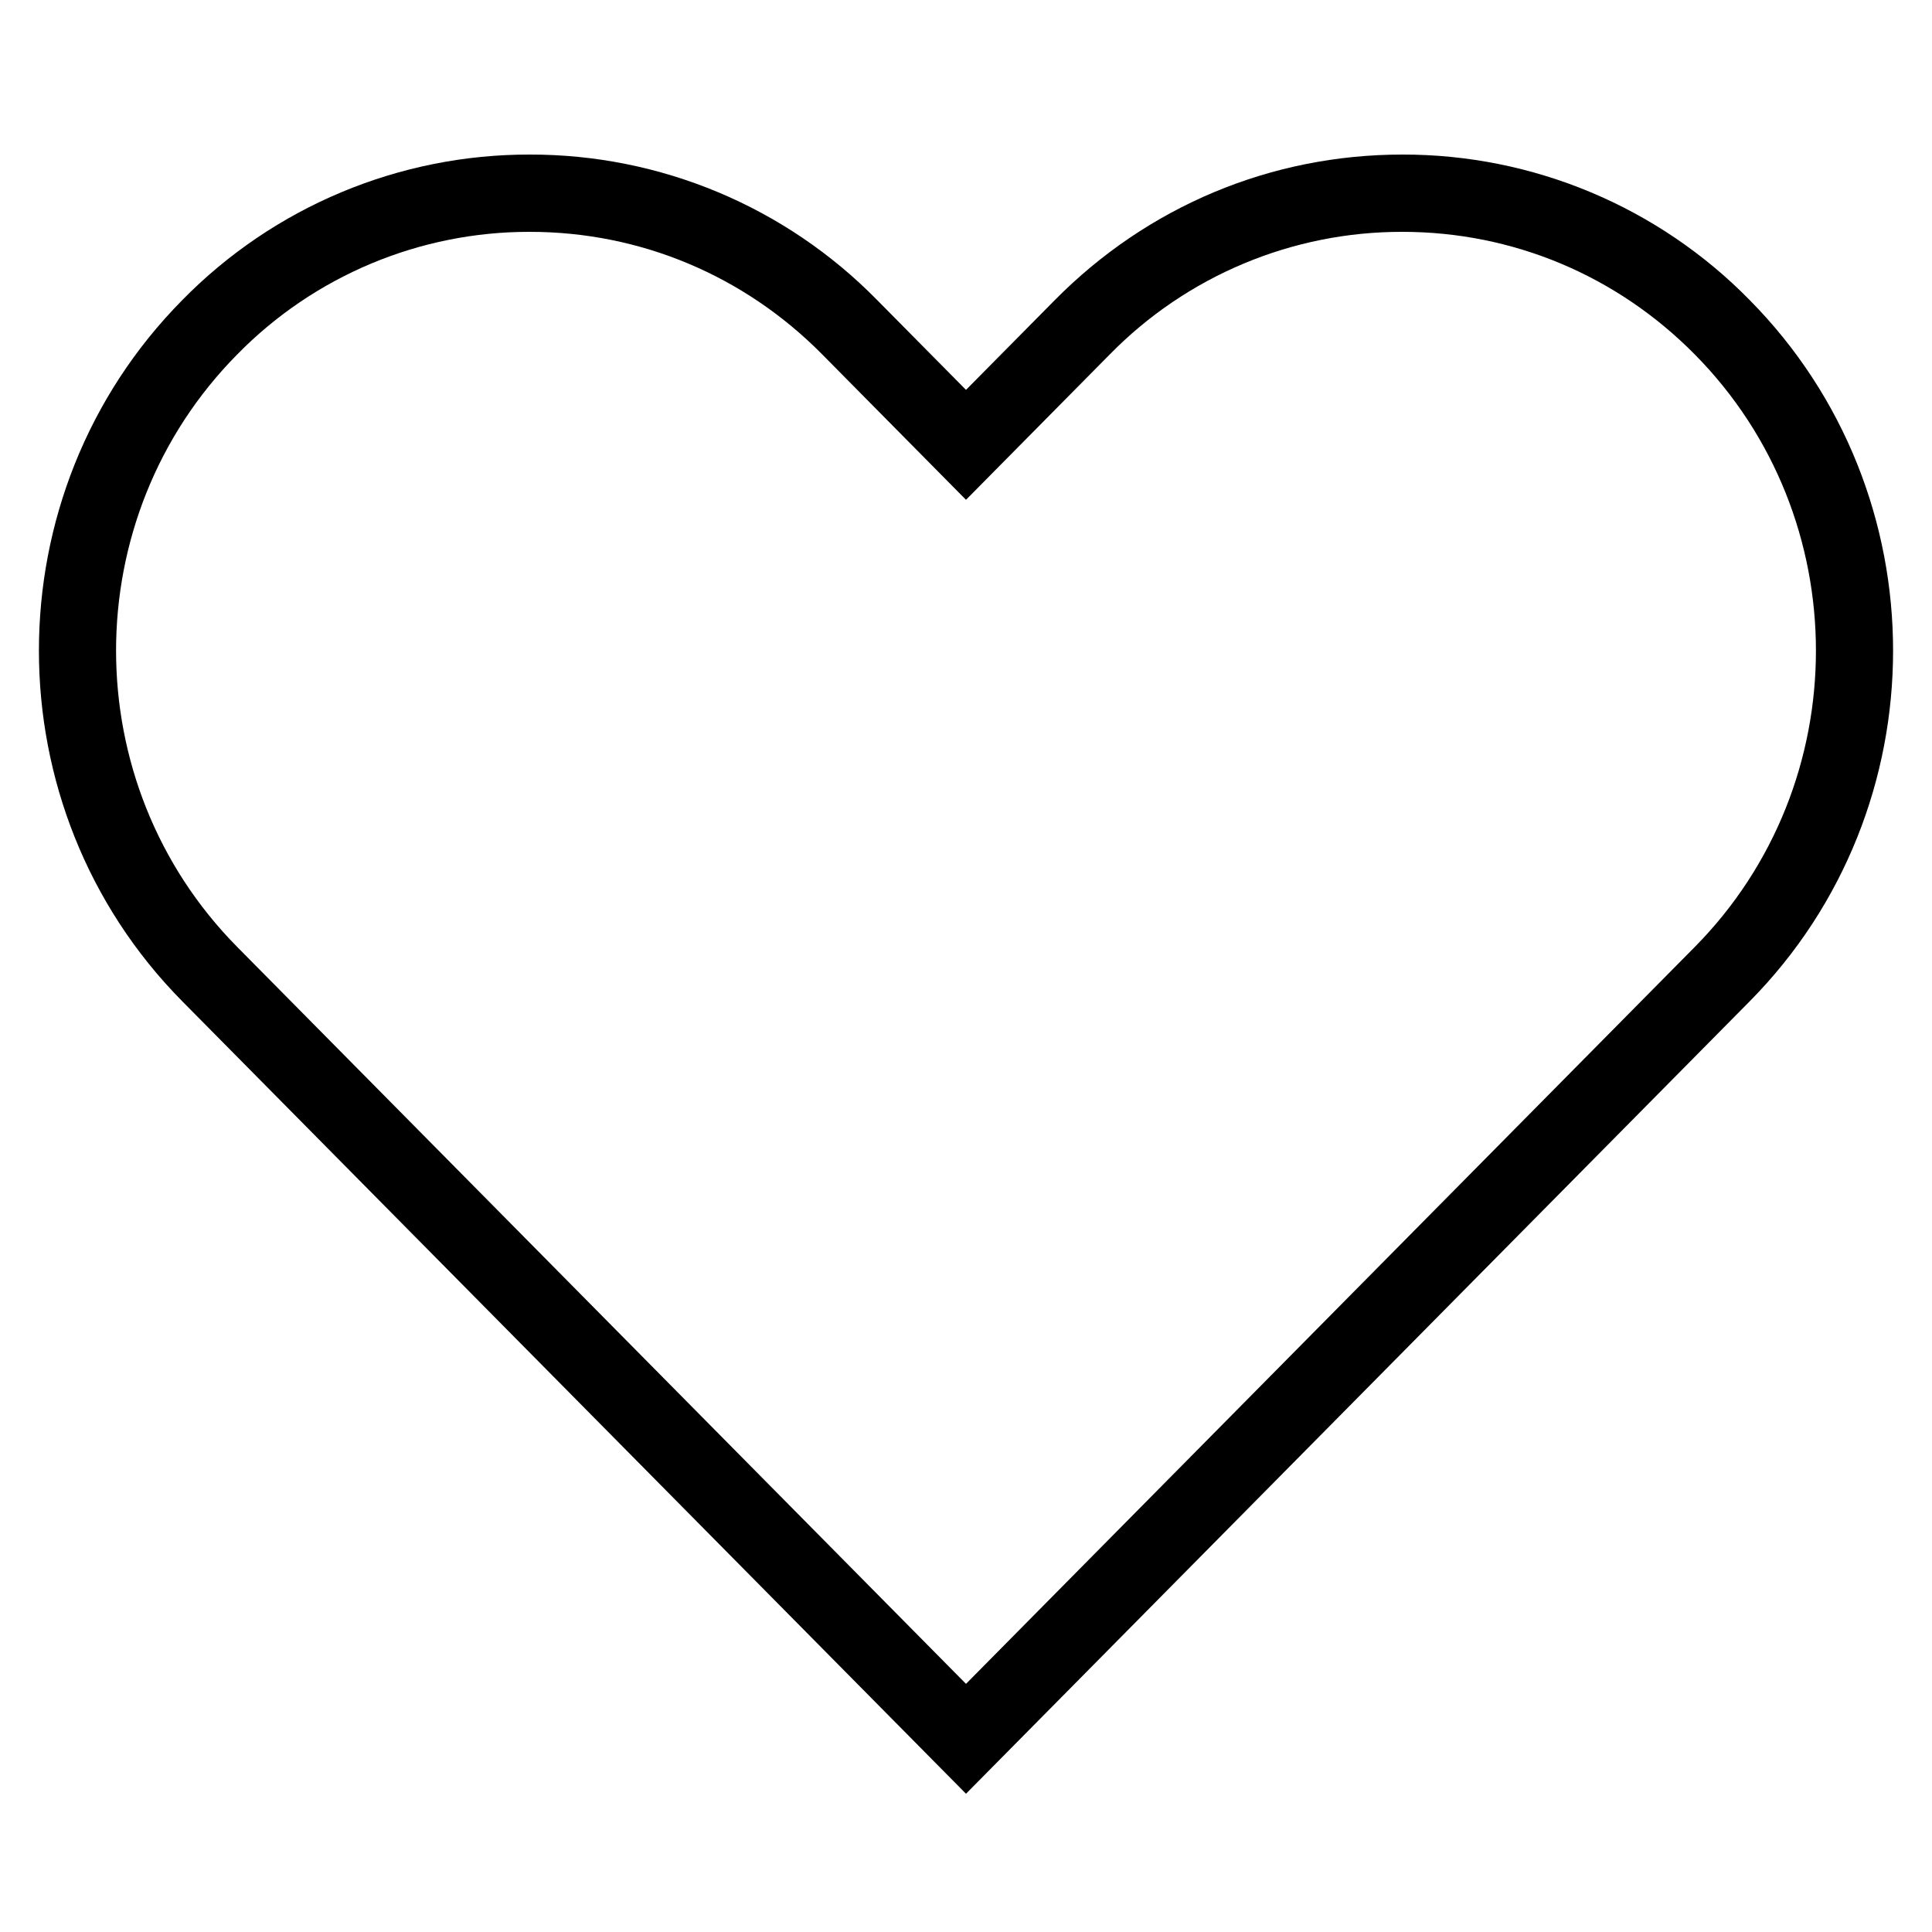 <svg width="512" height="512" viewBox="0 0 512 512" fill="none" xmlns="http://www.w3.org/2000/svg">
<path d="M463.677 265.37C514.355 214.129 514.355 130.755 463.677 79.514C451.678 67.277 437.354 57.563 421.547 50.942C405.739 44.321 388.768 40.927 371.63 40.96C336.855 40.96 304.138 54.651 279.552 79.514L256 103.322L232.448 79.514C220.445 67.276 206.117 57.562 190.307 50.941C174.496 44.32 157.521 40.927 140.38 40.96C123.241 40.928 106.268 44.322 90.459 50.943C74.65 57.564 60.324 67.278 48.322 79.514C-2.355 130.755 -2.355 214.129 48.322 265.37L256 475.361L463.677 265.37ZM62.884 93.911C72.986 83.608 85.046 75.429 98.354 69.853C111.662 64.276 125.951 61.416 140.38 61.44C169.646 61.44 197.181 72.97 217.887 93.911L256 132.454L294.113 93.911C304.217 83.608 316.279 75.428 329.589 69.851C342.899 64.275 357.189 61.415 371.62 61.44C400.886 61.44 428.411 72.97 449.116 93.911C491.95 137.216 491.95 207.667 449.116 250.972L256 446.239L62.884 250.972C20.05 207.667 20.05 137.206 62.884 93.911Z" fill="black"/>
</svg>
